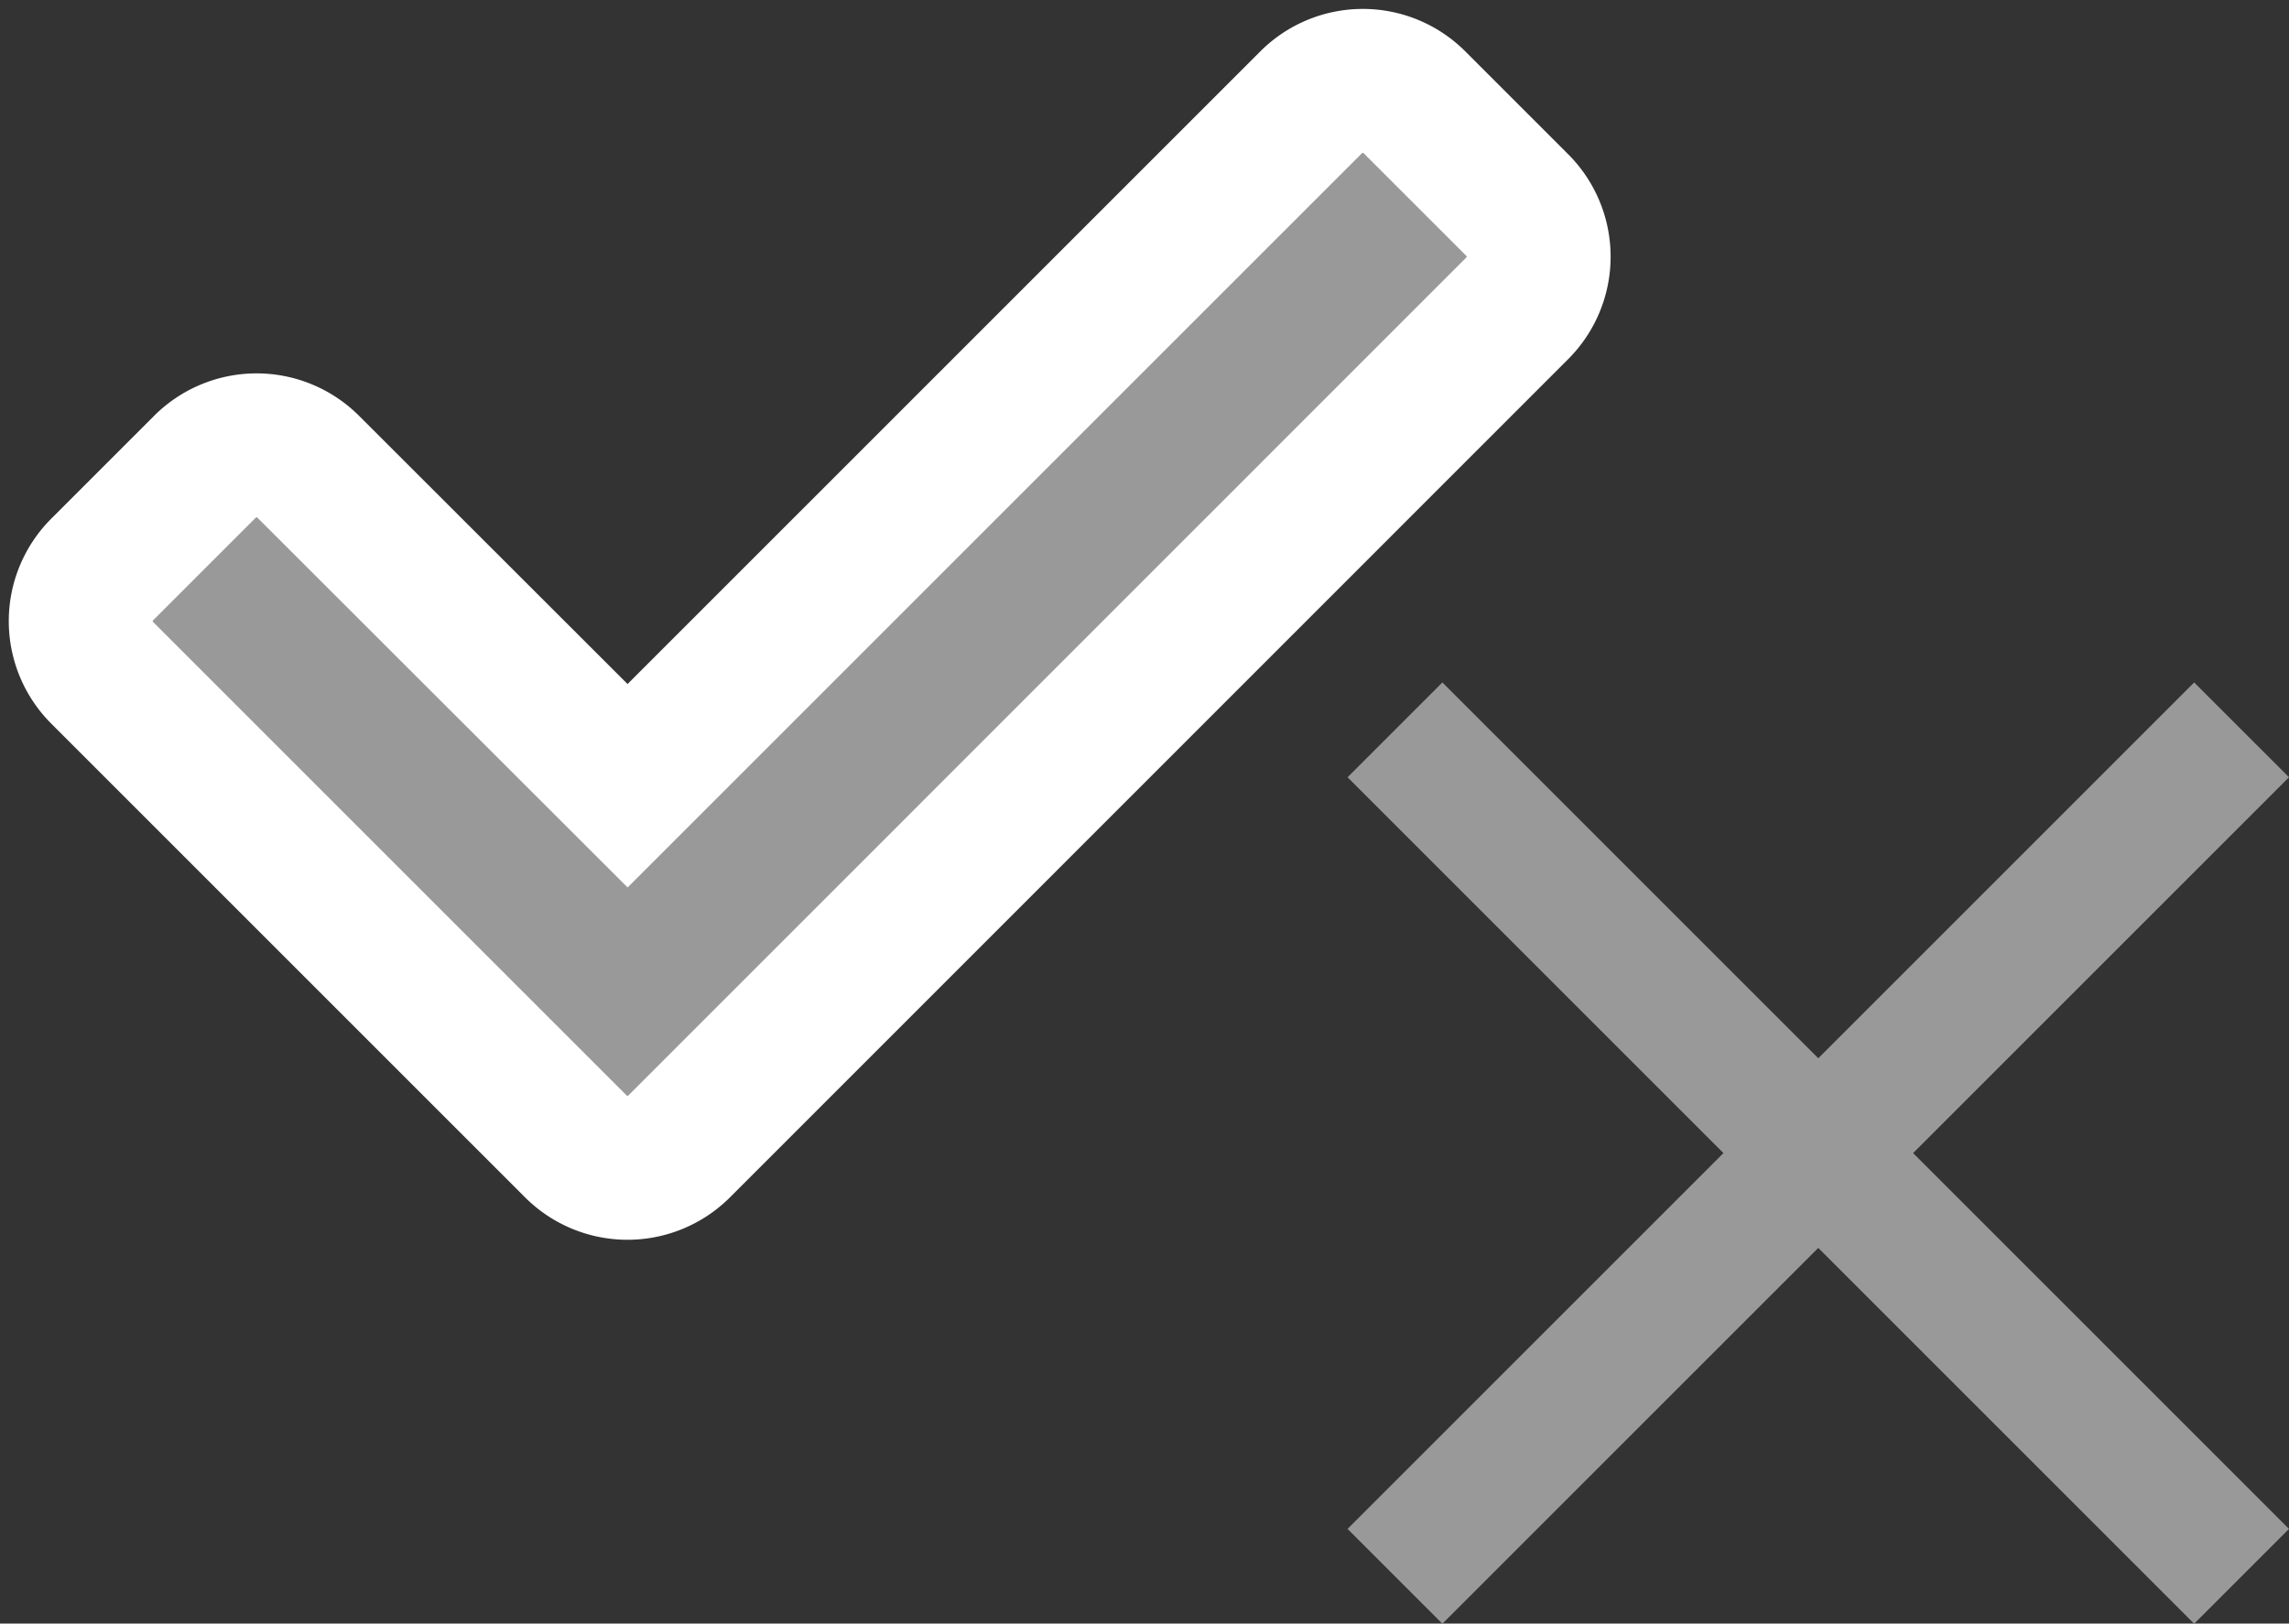 <svg xmlns="http://www.w3.org/2000/svg" width="15.906" height="11.284" viewBox="0 0 15.906 11.284">
  <rect x="0" y="0" width="15.906" height="11.284" fill="#333333" stroke="none"/>
  <g id="Group_341" data-name="Group 341" transform="translate(-393.439 -1156.638)">
    <path id="Icon_awesome-check" data-name="Icon awesome-check" d="M3.441,11.984.148,8.691a.507.507,0,0,1,0-.716l.716-.716a.507.507,0,0,1,.716,0L3.8,9.477,8.551,4.726a.507.507,0,0,1,.716,0l.716.716a.507.507,0,0,1,0,.716L4.158,11.984A.507.507,0,0,1,3.441,11.984Z" transform="translate(394 1152.622)" fill="#999" stroke="#fff" stroke-width="1"/>
    <path id="Icon_material-close" data-name="Icon material-close" d="M14.042,8.159,13.383,7.5l-2.612,2.612L8.159,7.5,7.5,8.159l2.612,2.612L7.5,13.383l.659.659,2.612-2.612,2.612,2.612.659-.659L11.43,10.771Z" transform="translate(395.303 1153.881)" fill="#999"/>
  </g>
</svg>
